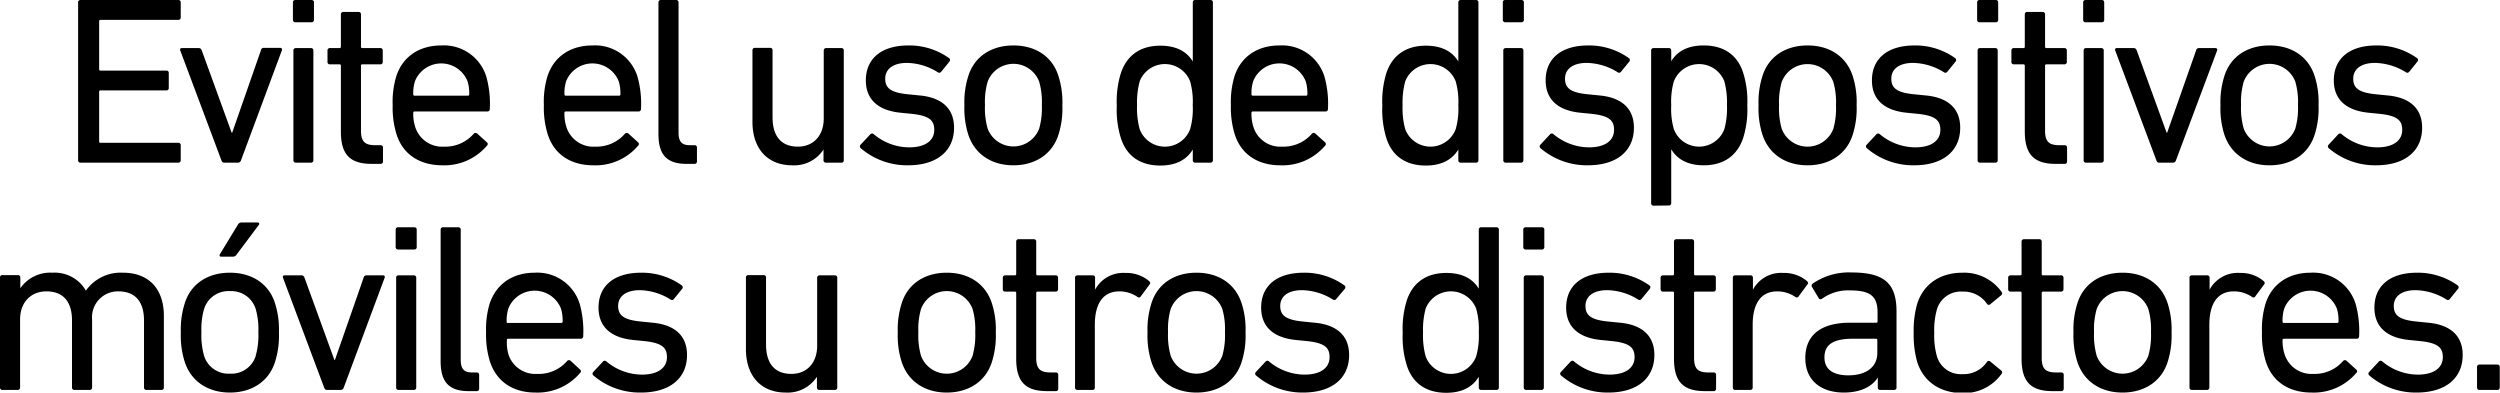 <svg xmlns="http://www.w3.org/2000/svg" viewBox="0 0 418.03 65.64"><title>r13</title><g id="Capa_2" data-name="Capa 2"><g id="fondo"><path d="M13.06.4a.38.38,0,0,1,.4-.4H29.82a.38.38,0,0,1,.4.4V2.92a.38.38,0,0,1-.4.4h-13a.21.21,0,0,0-.24.24v8a.21.21,0,0,0,.24.24h11a.38.38,0,0,1,.4.4v2.52a.38.38,0,0,1-.4.4h-11a.21.21,0,0,0-.24.24v8.28a.21.21,0,0,0,.24.24h13a.38.38,0,0,1,.4.4V26.8a.38.38,0,0,1-.4.4H13.46a.38.38,0,0,1-.4-.4Z"/><path d="M37.5,27.2c-.28,0-.4-.16-.48-.4L30.14,8.44c-.08-.24,0-.4.32-.4h2.76c.28,0,.4.12.52.4l5,13.76h.08L43.62,8.44A.47.47,0,0,1,44.1,8h2.72c.28,0,.4.16.32.4L40.3,26.8a.52.52,0,0,1-.52.4Z"/><path d="M49.38,3.72a.38.38,0,0,1-.4-.4V.4a.38.38,0,0,1,.4-.4H52.1a.38.38,0,0,1,.4.4V3.32a.38.38,0,0,1-.4.4Zm.08,23.48a.38.38,0,0,1-.4-.4V8.44a.38.38,0,0,1,.4-.4H52a.38.38,0,0,1,.4.4V26.8a.38.38,0,0,1-.4.4Z"/><path d="M62.14,27.4C58.42,27.4,57,25.72,57,22V11a.21.21,0,0,0-.24-.24h-1.6a.38.38,0,0,1-.4-.4V8.44a.38.38,0,0,1,.4-.4h1.6A.21.21,0,0,0,57,7.8V2.4a.38.38,0,0,1,.4-.4h2.56a.38.38,0,0,1,.4.4V7.8a.21.21,0,0,0,.24.24h3a.38.38,0,0,1,.4.4v1.92a.38.38,0,0,1-.4.4h-3a.21.21,0,0,0-.24.24V21.84c0,1.92.72,2.44,2.44,2.44h.84a.38.38,0,0,1,.4.4V27a.38.38,0,0,1-.4.4Z"/><path d="M66.3,22.44a15,15,0,0,1-.64-4.84,14.86,14.86,0,0,1,.6-4.84c1.08-3.32,3.88-5.16,7.52-5.16a7.42,7.42,0,0,1,7.52,5.16,16.72,16.72,0,0,1,.6,5.48.39.39,0,0,1-.44.4H69.34a.21.21,0,0,0-.24.24,7.18,7.18,0,0,0,.32,2.32,4.73,4.73,0,0,0,4.84,3.32,6.26,6.26,0,0,0,4.92-2.12.41.41,0,0,1,.6-.08l1.64,1.48a.36.36,0,0,1,0,.56A9.32,9.32,0,0,1,74,27.64C70.1,27.64,67.34,25.76,66.3,22.44ZM78.22,16a.21.21,0,0,0,.24-.24,6.74,6.74,0,0,0-.28-2.16,4.73,4.73,0,0,0-8.8,0,6.74,6.74,0,0,0-.28,2.16.21.21,0,0,0,.24.24Z"/><path d="M91.58,22.44a15,15,0,0,1-.64-4.84,14.86,14.86,0,0,1,.6-4.84c1.08-3.32,3.88-5.16,7.52-5.16a7.42,7.42,0,0,1,7.52,5.16,16.72,16.72,0,0,1,.6,5.48.39.39,0,0,1-.44.4H94.62a.21.21,0,0,0-.24.24,7.18,7.18,0,0,0,.32,2.32,4.73,4.73,0,0,0,4.84,3.32,6.26,6.26,0,0,0,4.92-2.12.41.41,0,0,1,.6-.08l1.64,1.48a.36.36,0,0,1,0,.56,9.32,9.32,0,0,1-7.48,3.28C95.38,27.64,92.62,25.76,91.58,22.44ZM103.5,16a.21.21,0,0,0,.24-.24,6.74,6.74,0,0,0-.28-2.16,4.73,4.73,0,0,0-8.8,0,6.74,6.74,0,0,0-.28,2.16.21.21,0,0,0,.24.24Z"/><path d="M114.78,27.4c-3.36,0-4.68-1.6-4.68-5V.4a.38.38,0,0,1,.4-.4h2.56a.38.38,0,0,1,.4.4V22.16c0,1.6.6,2.12,1.92,2.12h.76a.38.38,0,0,1,.4.4V27a.38.38,0,0,1-.4.4Z"/><path d="M138.1,27.2a.38.38,0,0,1-.4-.4V25h0a5.84,5.84,0,0,1-5.24,2.64c-4.2,0-6.64-2.88-6.64-7.24v-12a.38.38,0,0,1,.4-.4h2.56a.38.38,0,0,1,.4.4V19.6c0,3.12,1.4,4.92,4.24,4.92,2.6,0,4.32-1.84,4.32-4.72V8.44a.38.38,0,0,1,.4-.4h2.55a.37.37,0,0,1,.4.4V26.8a.37.37,0,0,1-.4.4Z"/><path d="M143.9,24.76a.39.39,0,0,1,0-.56l1.64-1.76a.39.39,0,0,1,.56,0,9.31,9.31,0,0,0,5.92,2.2c2.8,0,4.2-1.2,4.2-2.92,0-1.52-.72-2.36-3.72-2.68l-2-.2c-3.76-.4-5.72-2.28-5.72-5.4,0-3.64,2.6-5.84,7.12-5.84a11.41,11.41,0,0,1,6.79,2.12.39.39,0,0,1,.08.56L157.38,12a.4.4,0,0,1-.57.08,10,10,0,0,0-5.15-1.56c-2.4,0-3.64,1.08-3.64,2.64s.92,2.32,3.76,2.6l2,.2c3.87.36,5.75,2.32,5.75,5.4,0,3.76-2.72,6.28-7.71,6.28A11.91,11.91,0,0,1,143.9,24.76Z"/><path d="M161.9,22.48a14.39,14.39,0,0,1-.64-4.88,14.29,14.29,0,0,1,.64-4.84c1-3.28,3.84-5.16,7.56-5.16S176,9.48,177,12.76a14.29,14.29,0,0,1,.64,4.84,14.39,14.39,0,0,1-.64,4.88c-1,3.24-3.84,5.16-7.55,5.16S162.94,25.72,161.9,22.48Zm11.87-1a12.55,12.55,0,0,0,.44-3.92,12.27,12.27,0,0,0-.44-3.88,4.6,4.6,0,0,0-8.63,0,12.27,12.27,0,0,0-.44,3.88,12.55,12.55,0,0,0,.44,3.92,4.6,4.6,0,0,0,8.63,0Z"/><path d="M199.85,27.2a.38.38,0,0,1-.4-.4V25h0c-.92,1.52-2.56,2.68-5.44,2.68-3.31,0-5.63-1.56-6.59-4.6a16,16,0,0,1-.68-5.44,15.84,15.84,0,0,1,.68-5.4c1-3,3.28-4.6,6.59-4.6,2.88,0,4.52,1.12,5.44,2.64h0V.4a.38.38,0,0,1,.4-.4h2.56a.38.38,0,0,1,.4.4V26.8a.38.38,0,0,1-.4.4ZM199,21.6a12.31,12.31,0,0,0,.44-4,12.47,12.47,0,0,0-.44-4,4.52,4.52,0,0,0-8.43,0,13.63,13.63,0,0,0-.44,4,13.29,13.29,0,0,0,.44,4,4.5,4.5,0,0,0,8.43,0Z"/><path d="M206.46,22.44a15,15,0,0,1-.64-4.84,14.86,14.86,0,0,1,.6-4.84c1.08-3.32,3.88-5.16,7.51-5.16a7.42,7.42,0,0,1,7.52,5.16,16.72,16.72,0,0,1,.6,5.48.39.39,0,0,1-.44.4H209.5a.21.21,0,0,0-.24.24,7.18,7.18,0,0,0,.32,2.32,4.71,4.71,0,0,0,4.83,3.32,6.26,6.26,0,0,0,4.92-2.12.41.41,0,0,1,.6-.08l1.64,1.48a.36.36,0,0,1,0,.56,9.32,9.32,0,0,1-7.48,3.28C210.26,27.64,207.5,25.76,206.46,22.44ZM218.37,16a.21.21,0,0,0,.24-.24,6.74,6.74,0,0,0-.28-2.16,4.72,4.72,0,0,0-8.79,0,6.74,6.74,0,0,0-.28,2.16.21.21,0,0,0,.24.24Z"/><path d="M244.25,27.2a.38.38,0,0,1-.4-.4V25h0c-.92,1.52-2.56,2.68-5.44,2.68-3.32,0-5.64-1.56-6.6-4.6a16.23,16.23,0,0,1-.67-5.44,16.13,16.13,0,0,1,.67-5.4c1-3,3.28-4.6,6.6-4.6,2.88,0,4.52,1.12,5.44,2.64h0V.4a.38.38,0,0,1,.4-.4h2.56a.38.38,0,0,1,.4.4V26.8a.38.38,0,0,1-.4.4Zm-.84-5.6a12.31,12.31,0,0,0,.44-4,12.47,12.47,0,0,0-.44-4,4.53,4.53,0,0,0-8.44,0,13.63,13.63,0,0,0-.44,4,13.29,13.29,0,0,0,.44,4,4.51,4.51,0,0,0,8.44,0Z"/><path d="M251.69,3.72a.38.38,0,0,1-.4-.4V.4a.38.38,0,0,1,.4-.4h2.72a.38.38,0,0,1,.4.4V3.32a.38.38,0,0,1-.4.4Zm.08,23.48a.38.38,0,0,1-.4-.4V8.44a.38.38,0,0,1,.4-.4h2.56a.38.38,0,0,1,.4.4V26.8a.38.38,0,0,1-.4.4Z"/><path d="M257.57,24.76a.39.39,0,0,1,0-.56l1.64-1.76a.39.39,0,0,1,.56,0,9.31,9.31,0,0,0,5.92,2.2c2.8,0,4.2-1.2,4.2-2.92,0-1.52-.72-2.36-3.72-2.68l-2-.2c-3.76-.4-5.72-2.28-5.72-5.4,0-3.64,2.6-5.84,7.12-5.84a11.46,11.46,0,0,1,6.8,2.12.39.39,0,0,1,.08.56L271.05,12a.39.39,0,0,1-.56.08,10.09,10.09,0,0,0-5.16-1.56c-2.4,0-3.64,1.08-3.64,2.64s.92,2.32,3.76,2.6l2,.2c3.88.36,5.76,2.32,5.76,5.4,0,3.76-2.72,6.28-7.72,6.28A11.91,11.91,0,0,1,257.57,24.76Z"/><path d="M276.49,34.39a.38.38,0,0,1-.4-.4V8.44a.38.38,0,0,1,.4-.4h2.56a.38.38,0,0,1,.4.4v1.8h0c.92-1.52,2.56-2.64,5.44-2.64,3.32,0,5.64,1.56,6.6,4.6a15.84,15.84,0,0,1,.68,5.4,16,16,0,0,1-.68,5.44c-1,3-3.28,4.6-6.6,4.6-2.88,0-4.52-1.16-5.44-2.68h0v9a.38.38,0,0,1-.4.4ZM288.33,21.6a13.29,13.29,0,0,0,.44-4,13.63,13.63,0,0,0-.44-4,4.53,4.53,0,0,0-8.44,0,12.47,12.47,0,0,0-.44,4,12.31,12.31,0,0,0,.44,4,4.51,4.51,0,0,0,8.44,0Z"/><path d="M294.69,22.48a14.39,14.39,0,0,1-.64-4.88,14.29,14.29,0,0,1,.64-4.84c1-3.28,3.84-5.16,7.56-5.16s6.52,1.88,7.56,5.16a14.29,14.29,0,0,1,.64,4.84,14.39,14.39,0,0,1-.64,4.88c-1,3.24-3.84,5.16-7.56,5.16S295.73,25.72,294.69,22.48Zm11.88-1A12.55,12.55,0,0,0,307,17.6a12.27,12.27,0,0,0-.44-3.88,4.61,4.61,0,0,0-8.64,0,12.27,12.27,0,0,0-.44,3.88,12.55,12.55,0,0,0,.44,3.92,4.61,4.61,0,0,0,8.64,0Z"/><path d="M312.13,24.76a.39.39,0,0,1,0-.56l1.64-1.76a.39.39,0,0,1,.56,0,9.31,9.31,0,0,0,5.92,2.2c2.8,0,4.2-1.2,4.2-2.92,0-1.52-.72-2.36-3.72-2.68l-2-.2c-3.76-.4-5.72-2.28-5.72-5.4,0-3.64,2.6-5.84,7.12-5.84a11.46,11.46,0,0,1,6.8,2.12.39.39,0,0,1,.08.56L325.61,12a.39.39,0,0,1-.56.08,10.09,10.09,0,0,0-5.16-1.56c-2.4,0-3.64,1.08-3.64,2.64s.92,2.32,3.76,2.6l2,.2c3.88.36,5.76,2.32,5.76,5.4,0,3.76-2.72,6.28-7.72,6.28A11.91,11.91,0,0,1,312.13,24.76Z"/><path d="M331,3.72a.38.38,0,0,1-.4-.4V.4A.38.38,0,0,1,331,0h2.72a.38.38,0,0,1,.4.4V3.32a.38.38,0,0,1-.4.4Zm.08,23.48a.38.38,0,0,1-.4-.4V8.44a.38.38,0,0,1,.4-.4h2.56a.38.38,0,0,1,.4.4V26.8a.38.38,0,0,1-.4.4Z"/><path d="M343.73,27.4c-3.72,0-5.16-1.68-5.16-5.44V11a.21.21,0,0,0-.24-.24h-1.6a.38.38,0,0,1-.4-.4V8.44a.38.38,0,0,1,.4-.4h1.6a.21.21,0,0,0,.24-.24V2.4A.38.38,0,0,1,339,2h2.56a.38.38,0,0,1,.4.4V7.8a.21.21,0,0,0,.24.24h3a.38.38,0,0,1,.4.4v1.92a.38.38,0,0,1-.4.4h-3a.21.21,0,0,0-.24.24V21.84c0,1.92.72,2.44,2.44,2.44h.84a.38.38,0,0,1,.4.4V27a.38.38,0,0,1-.4.4Z"/><path d="M348.73,3.72a.38.38,0,0,1-.4-.4V.4a.38.38,0,0,1,.4-.4h2.72a.38.38,0,0,1,.4.4V3.32a.38.38,0,0,1-.4.4Zm.08,23.48a.38.38,0,0,1-.4-.4V8.44a.38.38,0,0,1,.4-.4h2.56a.38.38,0,0,1,.4.4V26.8a.38.38,0,0,1-.4.4Z"/><path d="M361.05,27.2c-.28,0-.4-.16-.48-.4L353.69,8.44c-.08-.24,0-.4.32-.4h2.76c.28,0,.4.12.52.4l5,13.76h.08l4.84-13.76a.47.47,0,0,1,.48-.4h2.72c.28,0,.4.16.32.4L363.85,26.8a.52.52,0,0,1-.52.4Z"/><path d="M371.93,22.48a14.39,14.39,0,0,1-.64-4.88,14.29,14.29,0,0,1,.64-4.84c1-3.28,3.84-5.16,7.56-5.16s6.52,1.88,7.56,5.16a14.29,14.29,0,0,1,.64,4.84,14.39,14.39,0,0,1-.64,4.88c-1,3.24-3.84,5.16-7.56,5.16S373,25.72,371.93,22.48Zm11.88-1a12.55,12.55,0,0,0,.44-3.92,12.27,12.27,0,0,0-.44-3.88,4.61,4.61,0,0,0-8.64,0,12.27,12.27,0,0,0-.44,3.88,12.55,12.55,0,0,0,.44,3.92,4.61,4.61,0,0,0,8.64,0Z"/><path d="M389.37,24.76a.39.39,0,0,1,0-.56L391,22.44a.39.39,0,0,1,.56,0,9.31,9.31,0,0,0,5.92,2.2c2.8,0,4.2-1.2,4.2-2.92,0-1.52-.72-2.36-3.72-2.68l-2-.2c-3.76-.4-5.72-2.28-5.72-5.4,0-3.64,2.6-5.84,7.12-5.84a11.46,11.46,0,0,1,6.8,2.12.39.39,0,0,1,.08.56L402.85,12a.39.39,0,0,1-.56.08,10.09,10.09,0,0,0-5.16-1.56c-2.4,0-3.64,1.08-3.64,2.64s.92,2.32,3.76,2.6l2,.2c3.88.36,5.76,2.32,5.76,5.4,0,3.76-2.72,6.28-7.72,6.28A11.91,11.91,0,0,1,389.37,24.76Z"/><path d="M24.48,65.2a.38.38,0,0,1-.4-.4V53.6c0-3.08-1.4-4.88-4.28-4.88a4.32,4.32,0,0,0-4.4,4.68V64.8a.38.38,0,0,1-.4.4H12.44a.38.38,0,0,1-.4-.4V53.6c0-3.08-1.4-4.88-4.28-4.88-2.6,0-4.4,1.84-4.4,4.68V64.8a.38.38,0,0,1-.4.4H.4a.38.38,0,0,1-.4-.4V46.44A.38.38,0,0,1,.4,46H3a.38.38,0,0,1,.4.4V48.2h0a6.06,6.06,0,0,1,5.36-2.6,6,6,0,0,1,5.6,3h0a7.13,7.13,0,0,1,6.2-3c4.44,0,6.84,2.84,6.84,7.2v12a.38.38,0,0,1-.4.4Z"/><path d="M30.88,60.48a14.39,14.39,0,0,1-.64-4.88,14.29,14.29,0,0,1,.64-4.84c1-3.28,3.84-5.16,7.56-5.16S45,47.48,46,50.76a14.29,14.29,0,0,1,.64,4.84A14.39,14.39,0,0,1,46,60.48c-1,3.24-3.84,5.16-7.56,5.16S31.92,63.72,30.88,60.48Zm11.88-1a12.55,12.55,0,0,0,.44-3.92,12.27,12.27,0,0,0-.44-3.88,4.26,4.26,0,0,0-4.32-3,4.26,4.26,0,0,0-4.32,3,12.27,12.27,0,0,0-.44,3.88,12.55,12.55,0,0,0,.44,3.92,4.26,4.26,0,0,0,4.32,3A4.26,4.26,0,0,0,42.76,59.52ZM37,42.92c-.24,0-.36-.16-.24-.4l3-4.92a.7.7,0,0,1,.68-.4h2.64c.24,0,.36.2.2.4l-3.68,4.92a.79.79,0,0,1-.76.4Z"/><path d="M54.68,65.2c-.28,0-.4-.16-.48-.4L47.32,46.44c-.08-.24,0-.4.32-.4H50.4c.28,0,.4.12.52.4l5,13.76H56L60.8,46.44a.47.47,0,0,1,.48-.4H64c.28,0,.4.16.32.4L57.48,64.8a.52.52,0,0,1-.52.4Z"/><path d="M66.56,41.72a.38.38,0,0,1-.4-.4V38.4a.38.38,0,0,1,.4-.4h2.72a.38.38,0,0,1,.4.4v2.92a.38.38,0,0,1-.4.4Zm.08,23.48a.38.38,0,0,1-.4-.4V46.44a.38.38,0,0,1,.4-.4H69.2a.38.38,0,0,1,.4.4V64.8a.38.38,0,0,1-.4.4Z"/><path d="M78.36,65.4c-3.36,0-4.68-1.6-4.68-5v-22a.38.38,0,0,1,.4-.4h2.56a.38.38,0,0,1,.4.4V60.16c0,1.6.6,2.12,1.92,2.12h.76a.38.38,0,0,1,.4.4V65a.38.38,0,0,1-.4.4Z"/><path d="M81.92,60.44a15,15,0,0,1-.64-4.84,14.86,14.86,0,0,1,.6-4.84C83,47.44,85.76,45.6,89.4,45.6a7.42,7.42,0,0,1,7.52,5.16,17,17,0,0,1,.6,5.48.39.39,0,0,1-.44.4H85a.21.21,0,0,0-.24.24A7.18,7.18,0,0,0,85,59.2a4.73,4.73,0,0,0,4.84,3.32A6.26,6.26,0,0,0,94.8,60.4a.41.41,0,0,1,.6-.08L97,61.8a.36.36,0,0,1,0,.56,9.32,9.32,0,0,1-7.48,3.28C85.72,65.64,83,63.76,81.92,60.44ZM93.84,54a.21.21,0,0,0,.24-.24,6.74,6.74,0,0,0-.28-2.16,4.73,4.73,0,0,0-8.8,0,6.74,6.74,0,0,0-.28,2.16A.21.21,0,0,0,85,54Z"/><path d="M99.2,62.76a.39.39,0,0,1,0-.56l1.64-1.76a.39.39,0,0,1,.56,0,9.31,9.31,0,0,0,5.92,2.2c2.8,0,4.2-1.2,4.2-2.92,0-1.52-.72-2.36-3.72-2.68l-2-.2c-3.76-.4-5.72-2.28-5.72-5.4,0-3.64,2.6-5.84,7.12-5.84a11.46,11.46,0,0,1,6.8,2.12.39.39,0,0,1,.08.56L112.68,50a.39.39,0,0,1-.56.08A10.09,10.09,0,0,0,107,48.52c-2.4,0-3.64,1.08-3.64,2.64s.92,2.32,3.76,2.6l2,.2c3.88.36,5.76,2.32,5.76,5.4,0,3.76-2.72,6.28-7.72,6.28A11.91,11.91,0,0,1,99.2,62.76Z"/><path d="M137,65.2a.38.38,0,0,1-.4-.4V63h0a5.83,5.83,0,0,1-5.23,2.64c-4.2,0-6.64-2.88-6.64-7.24v-12a.38.38,0,0,1,.4-.4h2.56a.38.38,0,0,1,.4.4V57.6c0,3.12,1.4,4.92,4.24,4.92,2.59,0,4.31-1.84,4.31-4.72V46.44a.38.38,0,0,1,.4-.4h2.56a.38.38,0,0,1,.4.4V64.8a.38.38,0,0,1-.4.4Z"/><path d="M150.76,60.48a14.39,14.39,0,0,1-.64-4.88,14.29,14.29,0,0,1,.64-4.84c1-3.28,3.84-5.16,7.55-5.16s6.52,1.88,7.56,5.16a14.29,14.29,0,0,1,.64,4.84,14.39,14.39,0,0,1-.64,4.88c-1,3.24-3.84,5.16-7.56,5.16S151.8,63.72,150.76,60.48Zm11.87-1a12.55,12.55,0,0,0,.44-3.92,12.27,12.27,0,0,0-.44-3.88,4.6,4.6,0,0,0-8.63,0,12.27,12.27,0,0,0-.44,3.88,12.55,12.55,0,0,0,.44,3.92,4.6,4.6,0,0,0,8.63,0Z"/><path d="M175.07,65.4c-3.71,0-5.15-1.68-5.15-5.44V49a.21.21,0,0,0-.24-.24h-1.6a.38.38,0,0,1-.4-.4V46.44a.38.38,0,0,1,.4-.4h1.6a.21.21,0,0,0,.24-.24V40.4a.38.38,0,0,1,.4-.4h2.56a.37.37,0,0,1,.39.4v5.4c0,.16.08.24.25.24h3a.38.38,0,0,1,.4.4v1.92a.38.38,0,0,1-.4.4h-3c-.17,0-.25.08-.25.24V59.84c0,1.92.73,2.44,2.44,2.44h.84a.38.38,0,0,1,.4.4V65a.38.38,0,0,1-.4.4Z"/><path d="M180.16,65.2a.38.38,0,0,1-.4-.4V46.44a.38.38,0,0,1,.4-.4h2.55a.37.37,0,0,1,.4.4v2h0a5.34,5.34,0,0,1,5.08-2.8A5.89,5.89,0,0,1,192.15,47c.2.2.24.36.08.56l-1.48,2a.36.36,0,0,1-.56.08,5.4,5.4,0,0,0-3-.92c-2.92,0-4.12,2.28-4.12,5.6V64.8a.37.37,0,0,1-.4.4Z"/><path d="M192.52,60.48a14.39,14.39,0,0,1-.64-4.88,14.29,14.29,0,0,1,.64-4.84c1-3.28,3.83-5.16,7.55-5.16s6.52,1.88,7.56,5.16a14.29,14.29,0,0,1,.64,4.84,14.39,14.39,0,0,1-.64,4.88c-1,3.24-3.84,5.16-7.56,5.16S193.55,63.72,192.52,60.48Zm11.87-1a12.55,12.55,0,0,0,.44-3.92,12.27,12.27,0,0,0-.44-3.88,4.61,4.61,0,0,0-8.64,0,12.27,12.27,0,0,0-.44,3.88,12.55,12.55,0,0,0,.44,3.92,4.61,4.61,0,0,0,8.64,0Z"/><path d="M210,62.76a.39.39,0,0,1,0-.56l1.64-1.76a.39.39,0,0,1,.56,0,9.31,9.31,0,0,0,5.92,2.2c2.8,0,4.2-1.2,4.2-2.92,0-1.52-.72-2.36-3.72-2.68l-2-.2c-3.76-.4-5.72-2.28-5.72-5.4,0-3.64,2.6-5.84,7.12-5.84a11.46,11.46,0,0,1,6.8,2.12.39.39,0,0,1,.08.56L223.43,50a.39.39,0,0,1-.56.08,10.09,10.09,0,0,0-5.16-1.56c-2.4,0-3.64,1.08-3.64,2.64s.92,2.32,3.76,2.6l2,.2c3.88.36,5.76,2.32,5.76,5.4,0,3.76-2.72,6.28-7.72,6.28A11.91,11.91,0,0,1,210,62.76Z"/><path d="M247.67,65.2a.38.38,0,0,1-.4-.4V63h0c-.92,1.52-2.56,2.68-5.44,2.68-3.32,0-5.64-1.56-6.6-4.6a16,16,0,0,1-.68-5.44,15.84,15.84,0,0,1,.68-5.4c1-3,3.28-4.6,6.6-4.6,2.88,0,4.52,1.12,5.44,2.64h0V38.4a.38.38,0,0,1,.4-.4h2.56a.38.38,0,0,1,.4.4V64.8a.38.38,0,0,1-.4.4Zm-.84-5.6a12.31,12.31,0,0,0,.44-4,12.47,12.47,0,0,0-.44-4,4.53,4.53,0,0,0-8.44,0,13.63,13.63,0,0,0-.44,4,13.29,13.29,0,0,0,.44,4,4.51,4.51,0,0,0,8.44,0Z"/><path d="M255.11,41.72a.38.38,0,0,1-.4-.4V38.4a.38.38,0,0,1,.4-.4h2.72a.38.38,0,0,1,.4.4v2.92a.38.38,0,0,1-.4.4Zm.08,23.48a.38.38,0,0,1-.4-.4V46.44a.38.38,0,0,1,.4-.4h2.56a.38.38,0,0,1,.4.4V64.8a.38.38,0,0,1-.4.4Z"/><path d="M261,62.76a.39.39,0,0,1,0-.56l1.64-1.76a.39.39,0,0,1,.56,0,9.31,9.31,0,0,0,5.92,2.2c2.8,0,4.2-1.2,4.2-2.92,0-1.52-.72-2.36-3.72-2.68l-2-.2c-3.76-.4-5.72-2.28-5.72-5.4,0-3.64,2.6-5.84,7.12-5.84a11.46,11.46,0,0,1,6.8,2.12.39.39,0,0,1,.08.56L274.47,50a.39.39,0,0,1-.56.08,10.09,10.09,0,0,0-5.16-1.56c-2.4,0-3.64,1.08-3.64,2.64s.92,2.32,3.76,2.6l2,.2c3.88.36,5.76,2.32,5.76,5.4,0,3.76-2.72,6.28-7.72,6.28A11.91,11.91,0,0,1,261,62.76Z"/><path d="M285.07,65.4c-3.72,0-5.16-1.68-5.16-5.44V49a.21.21,0,0,0-.24-.24h-1.6a.38.38,0,0,1-.4-.4V46.44a.38.38,0,0,1,.4-.4h1.6a.21.21,0,0,0,.24-.24V40.4a.38.38,0,0,1,.4-.4h2.56a.38.38,0,0,1,.4.4v5.4a.21.21,0,0,0,.24.24h3a.38.38,0,0,1,.4.4v1.92a.38.38,0,0,1-.4.4h-3a.21.21,0,0,0-.24.24V59.84c0,1.92.72,2.44,2.44,2.44h.84a.38.38,0,0,1,.4.4V65a.38.38,0,0,1-.4.4Z"/><path d="M290.15,65.2a.38.38,0,0,1-.4-.4V46.44a.38.38,0,0,1,.4-.4h2.56a.38.38,0,0,1,.4.4v2h0a5.34,5.34,0,0,1,5.08-2.8A5.89,5.89,0,0,1,302.15,47c.2.2.24.36.08.56l-1.48,2a.36.36,0,0,1-.56.08,5.4,5.4,0,0,0-3-.92c-2.92,0-4.12,2.28-4.12,5.6V64.8a.38.38,0,0,1-.4.4Z"/><path d="M314.39,65.2a.38.38,0,0,1-.4-.4V63.12h0c-.88,1.44-2.76,2.52-5.68,2.52-3.64,0-6.44-1.88-6.44-5.76,0-4,2.8-5.92,7.48-5.92h4.36a.21.21,0,0,0,.24-.24v-1.4c0-2.64-1-3.76-4.6-3.76a7.45,7.45,0,0,0-4.64,1.36c-.2.16-.44.16-.56,0L303,48a.42.42,0,0,1,.08-.56,10.63,10.63,0,0,1,6.52-1.88c5.44,0,7.52,1.8,7.52,6.52V64.8a.38.38,0,0,1-.4.4Zm-.48-6.2V56.88a.21.21,0,0,0-.24-.24h-3.84c-3.32,0-4.76,1-4.76,3.12,0,2,1.44,3,4,3C312.07,62.76,313.91,61.36,313.91,59Z"/><path d="M320.59,50.76c1.08-3.32,3.88-5.16,7.56-5.16a7.68,7.68,0,0,1,6.56,3.24c.12.2.12.36-.12.56l-1.76,1.44a.36.36,0,0,1-.56,0,4.71,4.71,0,0,0-4.12-2.08,4.16,4.16,0,0,0-4.28,3,12.76,12.76,0,0,0-.44,3.88,12.88,12.88,0,0,0,.44,3.92,4.16,4.16,0,0,0,4.28,3,4.71,4.71,0,0,0,4.12-2.08.36.36,0,0,1,.56,0l1.76,1.44c.24.2.24.36.12.56a7.68,7.68,0,0,1-6.56,3.24c-3.68,0-6.48-1.84-7.56-5.16a16.55,16.55,0,0,1-.6-4.88A16.45,16.45,0,0,1,320.59,50.76Z"/><path d="M343.19,65.4c-3.72,0-5.16-1.68-5.16-5.44V49a.21.21,0,0,0-.24-.24h-1.6a.38.38,0,0,1-.4-.4V46.44a.38.38,0,0,1,.4-.4h1.6a.21.21,0,0,0,.24-.24V40.4a.38.38,0,0,1,.4-.4H341a.38.38,0,0,1,.4.4v5.4a.21.21,0,0,0,.24.24h3a.38.38,0,0,1,.4.4v1.92a.38.38,0,0,1-.4.4h-3a.21.21,0,0,0-.24.24V59.84c0,1.92.72,2.44,2.44,2.44h.84a.38.38,0,0,1,.4.4V65a.38.38,0,0,1-.4.4Z"/><path d="M347.35,60.48a14.39,14.39,0,0,1-.64-4.88,14.29,14.29,0,0,1,.64-4.84c1-3.28,3.84-5.16,7.56-5.16s6.52,1.88,7.56,5.16a14.29,14.29,0,0,1,.64,4.84,14.39,14.39,0,0,1-.64,4.88c-1,3.24-3.84,5.16-7.56,5.16S348.39,63.72,347.35,60.48Zm11.88-1a12.55,12.55,0,0,0,.44-3.92,12.27,12.27,0,0,0-.44-3.88,4.61,4.61,0,0,0-8.64,0,12.27,12.27,0,0,0-.44,3.88,12.55,12.55,0,0,0,.44,3.92,4.61,4.61,0,0,0,8.64,0Z"/><path d="M366.51,65.2a.38.38,0,0,1-.4-.4V46.44a.38.38,0,0,1,.4-.4h2.56a.38.38,0,0,1,.4.4v2h0a5.34,5.34,0,0,1,5.08-2.8A5.89,5.89,0,0,1,378.51,47c.2.2.24.36.08.56l-1.48,2a.36.36,0,0,1-.56.08,5.4,5.4,0,0,0-3-.92c-2.92,0-4.12,2.28-4.12,5.6V64.8a.38.38,0,0,1-.4.4Z"/><path d="M378.87,60.44a15,15,0,0,1-.64-4.84,14.86,14.86,0,0,1,.6-4.84c1.08-3.32,3.88-5.16,7.52-5.16a7.42,7.42,0,0,1,7.52,5.16,16.72,16.72,0,0,1,.6,5.48.39.39,0,0,1-.44.4H381.91a.21.21,0,0,0-.24.24A7.18,7.18,0,0,0,382,59.2a4.73,4.73,0,0,0,4.84,3.32,6.26,6.26,0,0,0,4.92-2.12.41.41,0,0,1,.6-.08L394,61.8a.36.36,0,0,1,0,.56,9.32,9.32,0,0,1-7.48,3.28C382.67,65.64,379.91,63.76,378.87,60.44ZM390.79,54a.21.21,0,0,0,.24-.24,6.74,6.74,0,0,0-.28-2.16,4.73,4.73,0,0,0-8.8,0,6.74,6.74,0,0,0-.28,2.16.21.21,0,0,0,.24.24Z"/><path d="M396.15,62.76a.39.39,0,0,1,0-.56l1.64-1.76a.39.39,0,0,1,.56,0,9.31,9.31,0,0,0,5.92,2.2c2.8,0,4.2-1.2,4.2-2.92,0-1.52-.72-2.36-3.72-2.68l-2-.2c-3.76-.4-5.72-2.28-5.72-5.4,0-3.64,2.6-5.84,7.12-5.84a11.46,11.46,0,0,1,6.8,2.12.39.39,0,0,1,.08.56L409.63,50a.39.39,0,0,1-.56.08,10.09,10.09,0,0,0-5.16-1.56c-2.4,0-3.64,1.08-3.64,2.64s.92,2.32,3.76,2.6l2,.2c3.88.36,5.76,2.32,5.76,5.4,0,3.76-2.72,6.28-7.72,6.28A11.91,11.91,0,0,1,396.15,62.76Z"/><path d="M414.19,61.36a.38.38,0,0,1,.4-.4h3a.38.38,0,0,1,.4.4V64.8a.38.38,0,0,1-.4.4h-3a.38.38,0,0,1-.4-.4Z"/></g></g></svg>